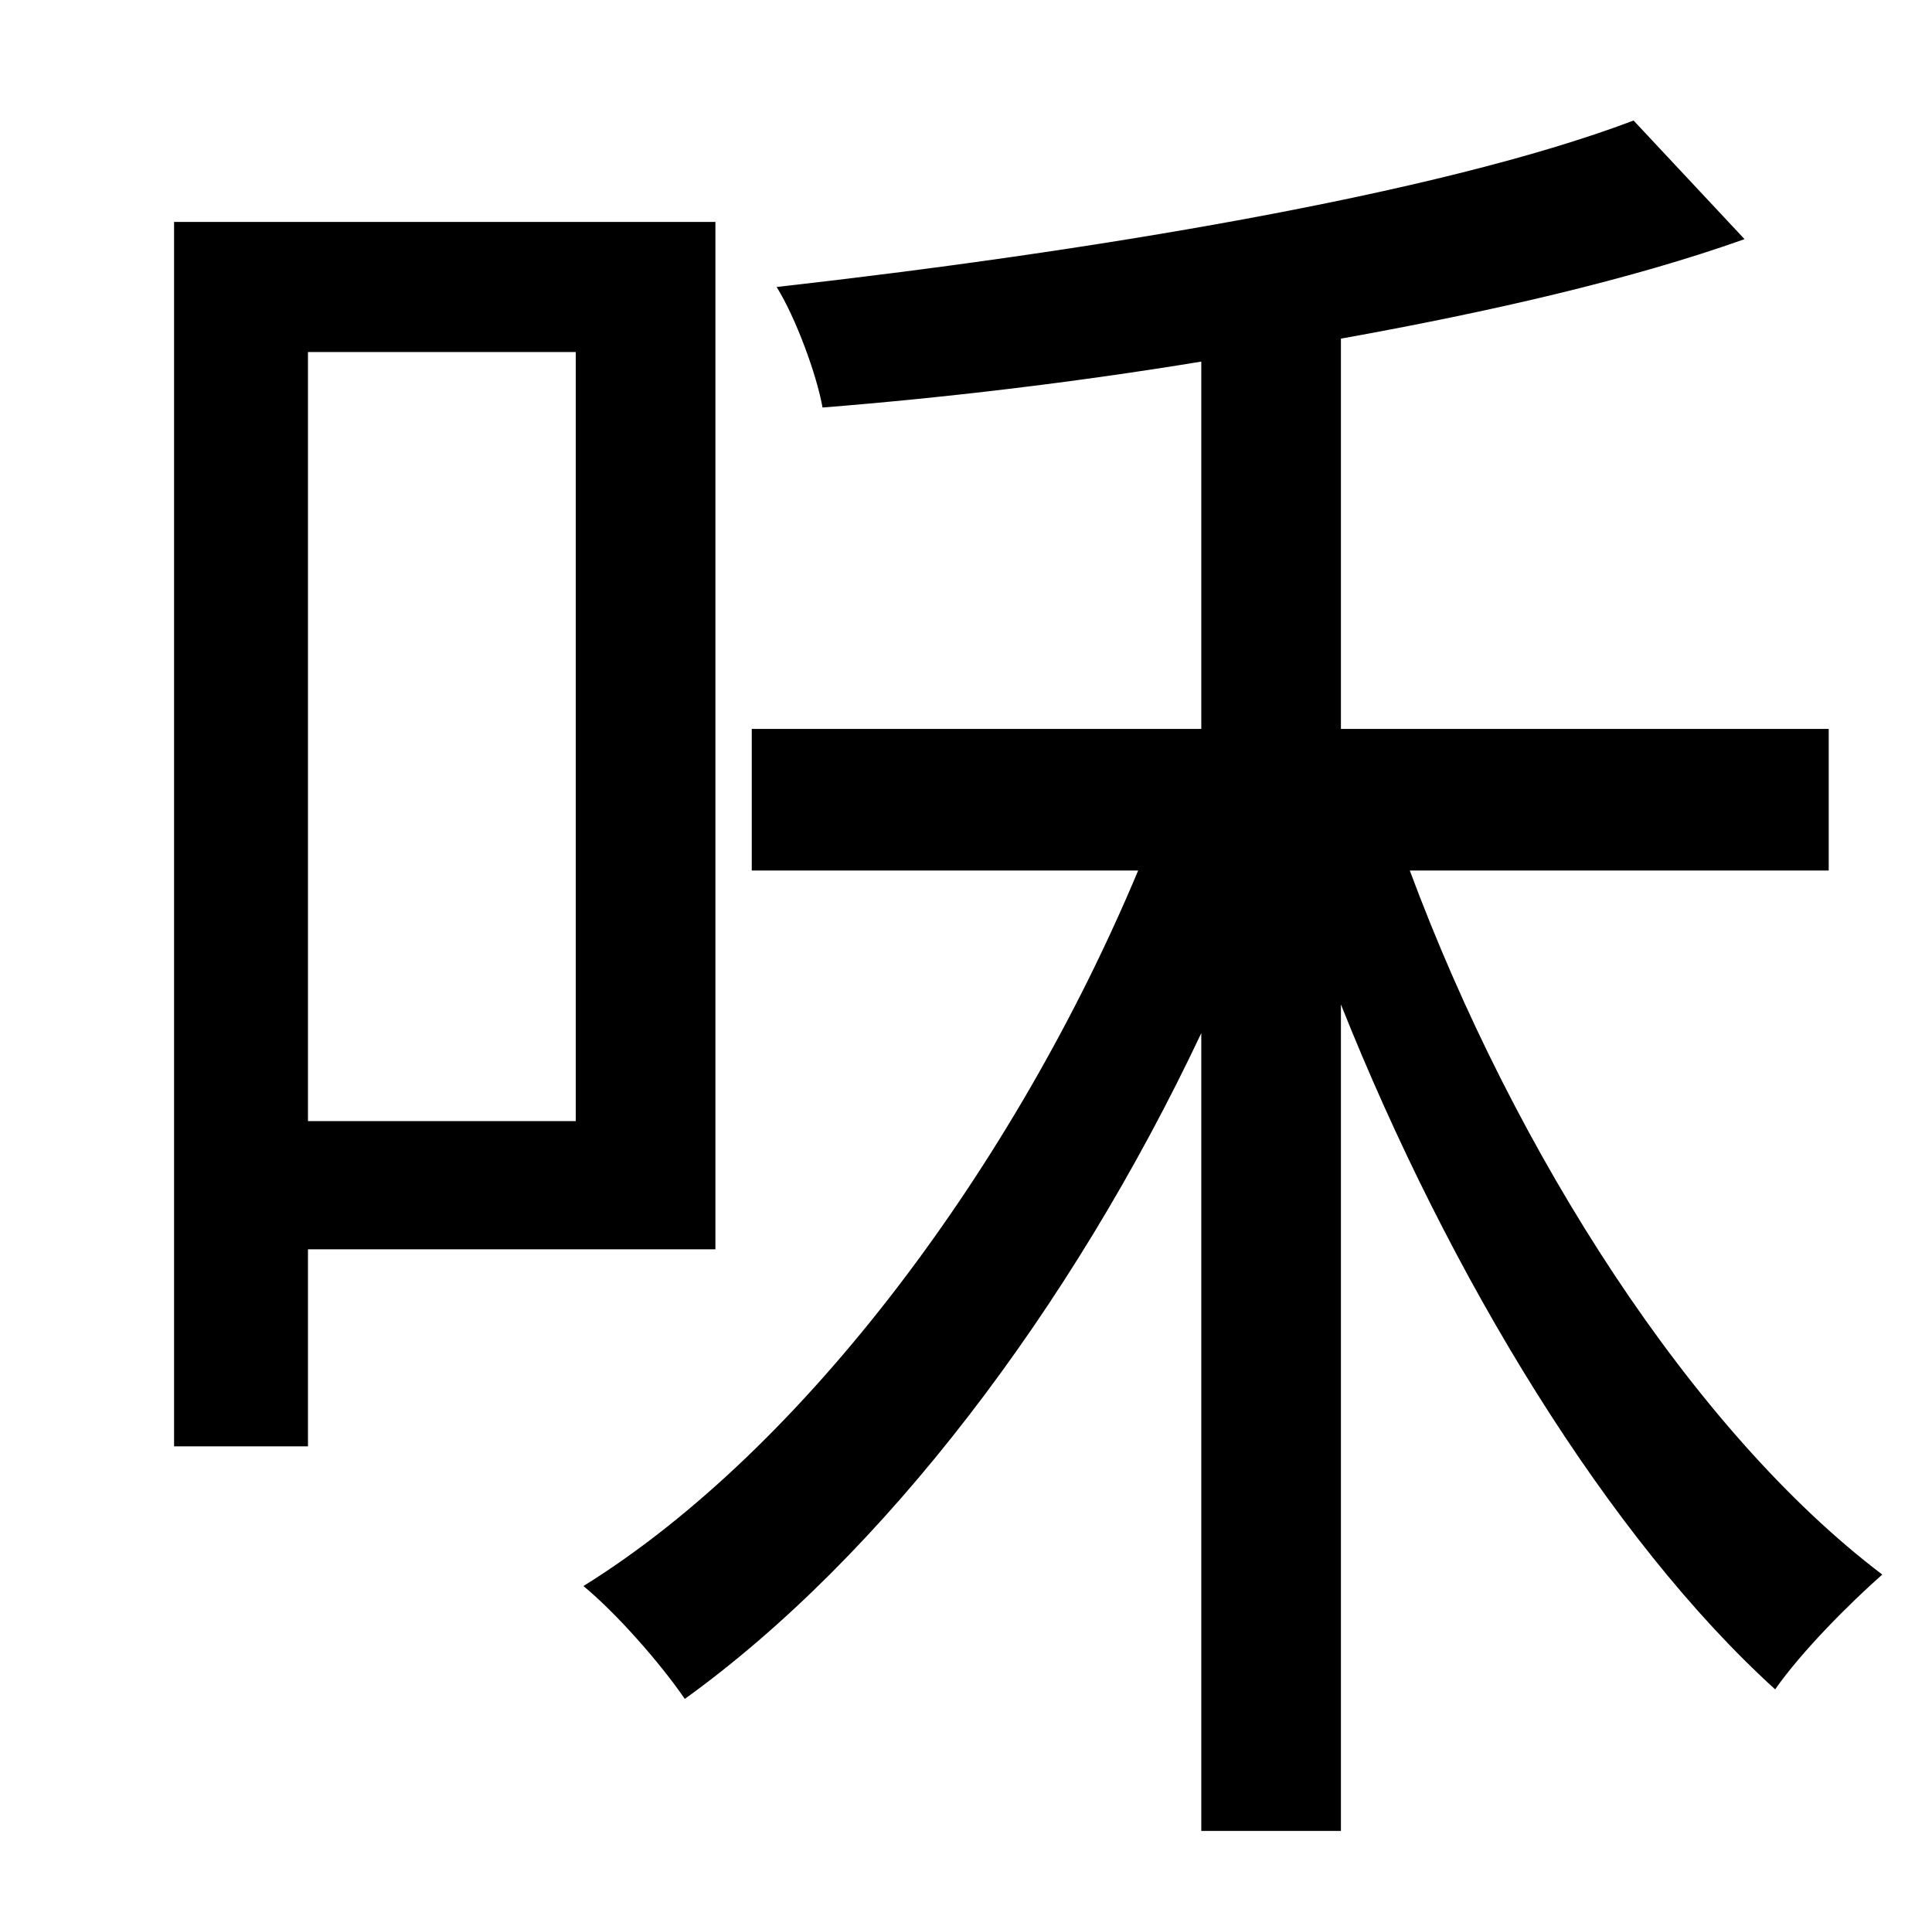 <?xml version="1.0" standalone="no"?>
<!DOCTYPE svg PUBLIC "-//W3C//DTD SVG 1.1//EN" "http://www.w3.org/Graphics/SVG/1.1/DTD/svg11.dtd" >
<svg xmlns="http://www.w3.org/2000/svg" xmlns:xlink="http://www.w3.org/1999/xlink" version="1.1" viewBox="-10 0 1010 1000">
   <path fill="currentColor"
d="M291 184h-140v402h140v-402zM364 653h-213v103h-70v-640h283v537zM946 455h-219c55 148 148 293 247 368c-17 15 -42 40 -56 60c-87 -79 -170 -215 -227 -358v432h-73v-417c-68 144 -166 273 -270 348c-13 -19 -36 -45 -53 -59c116 -72 226 -221 290 -374h-202v-74h235
v-192c-67 11 -135 19 -198 24c-3 -17 -14 -47 -24 -63c160 -18 345 -48 448 -87l58 62c-59 21 -133 38 -211 52v204h255v74z" />
</svg>
